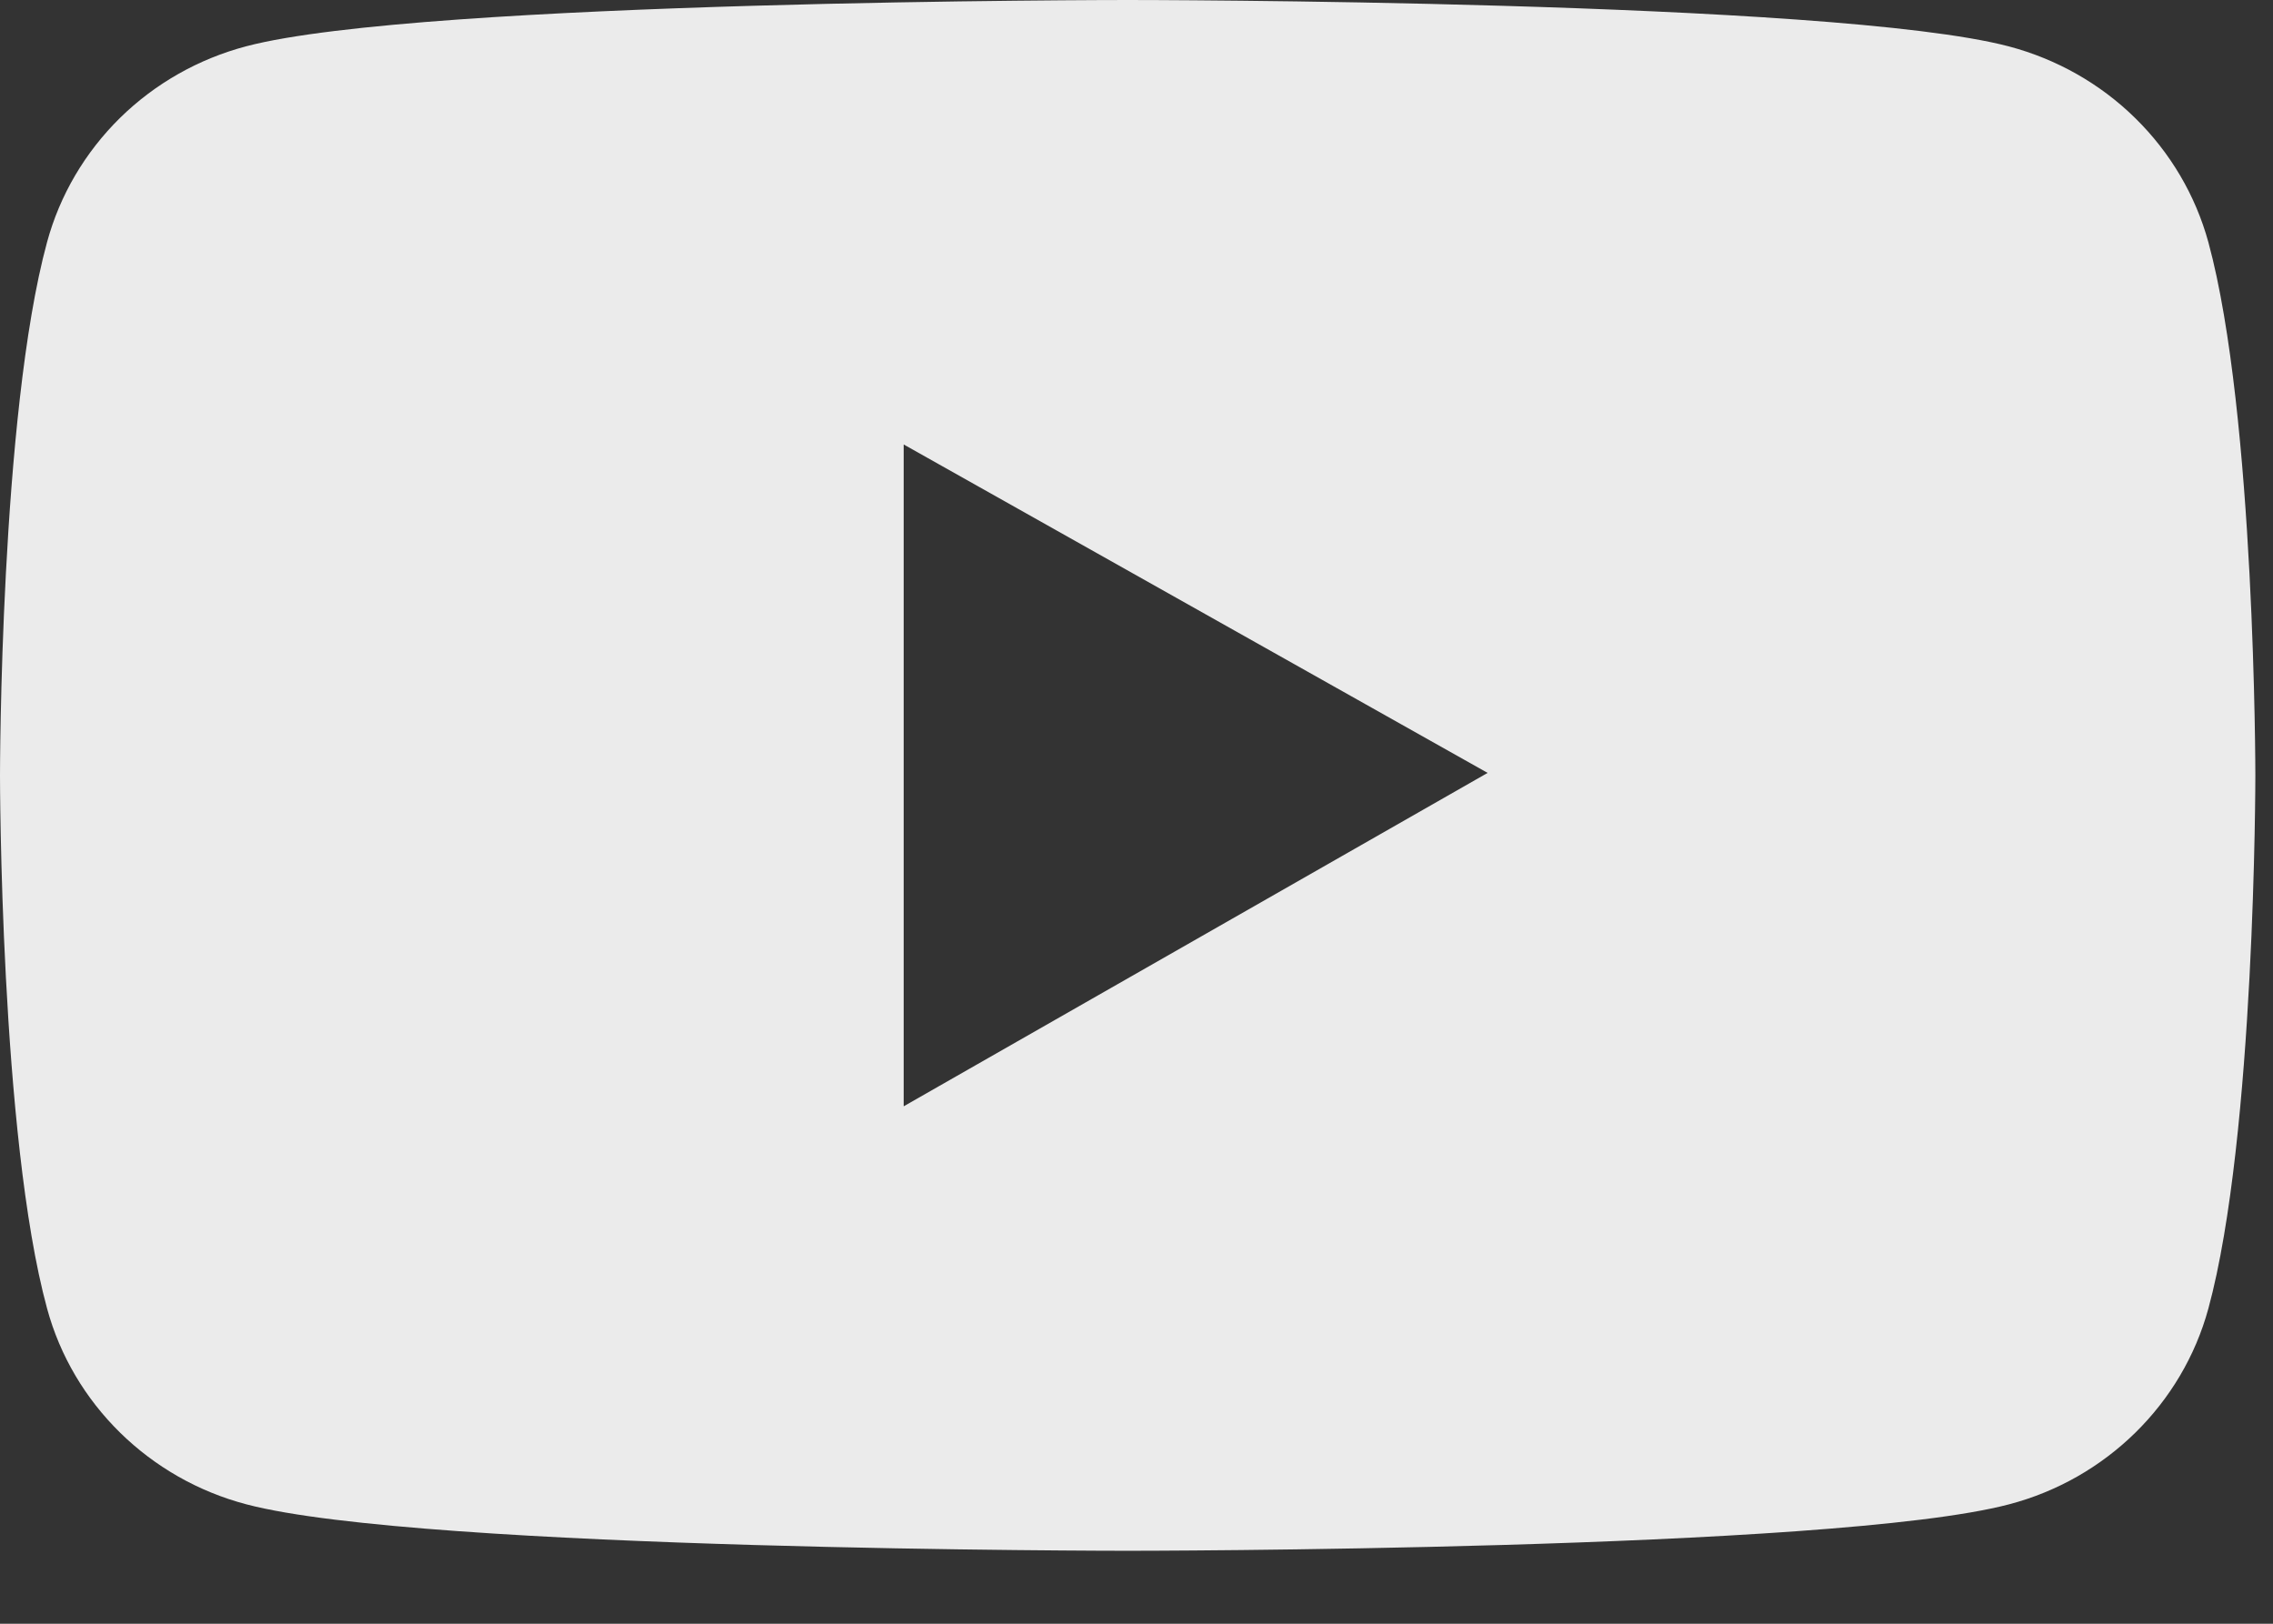<svg width="21" height="15" viewBox="0 0 21 15" fill="none" xmlns="http://www.w3.org/2000/svg">
<rect x="0" y="0" width="21" height="15" fill="#333333" stroke="none"/>
<path d="M20.403 2.238C20.284 1.804 20.051 1.409 19.728 1.092C19.405 0.774 19.002 0.546 18.561 0.429C16.935 8.70198e-08 10.419 0 10.419 0C10.419 0 3.902 -8.70198e-08 2.277 0.427C1.835 0.543 1.432 0.772 1.109 1.089C0.786 1.407 0.553 1.802 0.435 2.236C-8.8715e-08 3.832 0 7.163 0 7.163C0 7.163 -8.8715e-08 10.493 0.435 12.088C0.674 12.969 1.381 13.662 2.277 13.897C3.902 14.326 10.419 14.326 10.419 14.326C10.419 14.326 16.935 14.326 18.561 13.897C19.458 13.662 20.163 12.969 20.403 12.088C20.837 10.493 20.837 7.163 20.837 7.163C20.837 7.163 20.837 3.832 20.403 2.238ZM8.349 10.22V4.106L13.744 7.14L8.349 10.22Z" fill="white" fill-opacity="0.9"/>
</svg>
